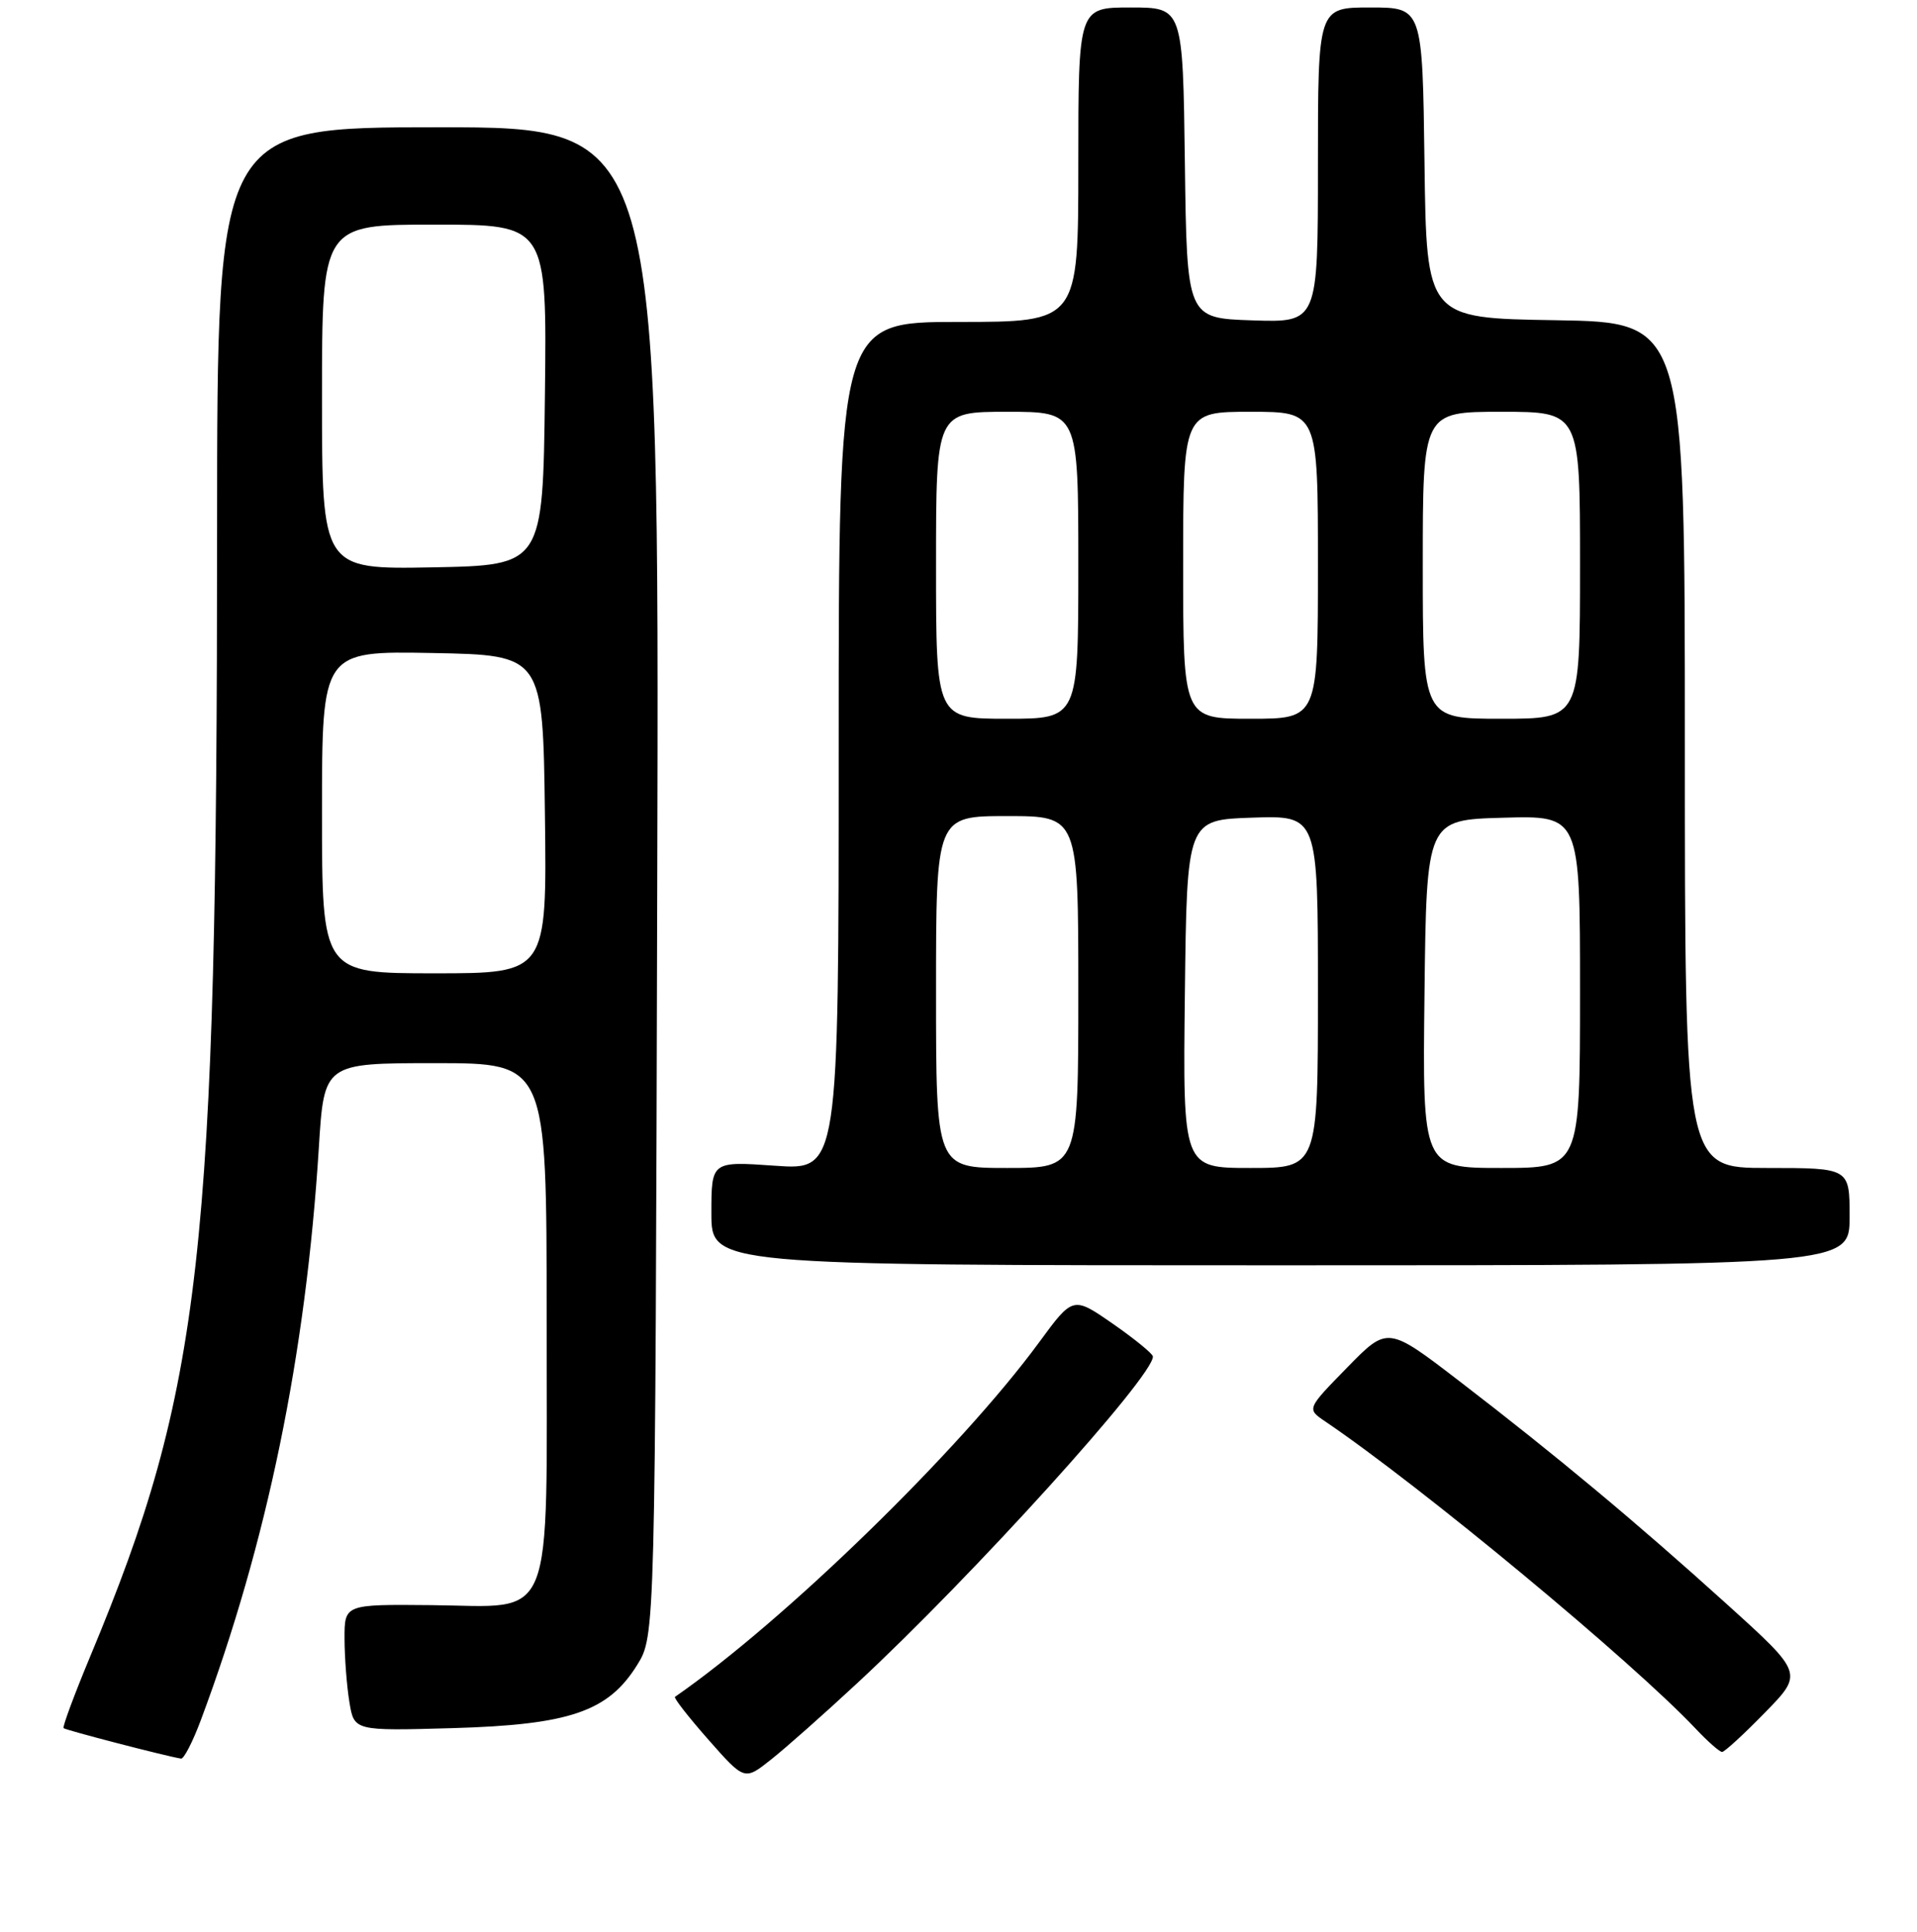 <?xml version="1.0" encoding="UTF-8" standalone="no"?>
<!DOCTYPE svg PUBLIC "-//W3C//DTD SVG 1.1//EN" "http://www.w3.org/Graphics/SVG/1.1/DTD/svg11.dtd" >
<svg xmlns="http://www.w3.org/2000/svg" xmlns:xlink="http://www.w3.org/1999/xlink" version="1.1" viewBox="0 0 256 258">
 <g >
 <path fill="currentColor"
d=" M 114.50 224.79 C 129.87 210.53 154.10 183.75 153.96 181.18 C 153.94 180.81 151.53 178.84 148.61 176.81 C 143.29 173.12 143.29 173.12 138.75 179.31 C 128.20 193.68 104.73 216.53 90.14 226.64 C 89.94 226.78 91.95 229.35 94.60 232.36 C 99.42 237.83 99.42 237.83 102.96 235.02 C 104.91 233.48 110.10 228.88 114.50 224.79 Z  M 26.82 229.75 C 35.67 206.05 40.84 180.98 42.58 153.25 C 43.28 142.00 43.28 142.00 58.14 142.00 C 73.00 142.00 73.00 142.00 73.00 175.89 C 73.00 217.81 74.30 214.55 57.59 214.39 C 46.00 214.28 46.00 214.28 46.01 218.89 C 46.02 221.42 46.31 225.23 46.66 227.34 C 47.29 231.19 47.29 231.19 60.40 230.82 C 76.07 230.37 81.21 228.62 85.09 222.38 C 87.50 218.50 87.50 218.50 87.77 117.75 C 88.04 17.00 88.04 17.00 58.52 17.00 C 29.00 17.00 29.00 17.00 28.99 70.75 C 28.98 167.65 26.98 185.43 12.06 221.21 C 9.93 226.32 8.33 230.64 8.49 230.82 C 8.75 231.08 22.13 234.56 24.18 234.89 C 24.55 234.95 25.74 232.64 26.82 229.75 Z  M 235.69 228.75 C 240.82 223.50 240.82 223.50 230.66 214.31 C 218.50 203.31 207.86 194.44 194.91 184.49 C 185.31 177.12 185.31 177.12 179.91 182.65 C 174.50 188.18 174.50 188.18 176.95 189.84 C 189.81 198.55 217.96 221.90 226.44 230.89 C 228.05 232.60 229.64 234.00 229.97 234.00 C 230.30 234.00 232.87 231.64 235.69 228.75 Z  M 247.00 162.50 C 247.00 156.00 247.00 156.00 236.00 156.00 C 225.00 156.00 225.00 156.00 225.00 99.52 C 225.00 43.05 225.00 43.05 207.75 42.77 C 190.50 42.50 190.50 42.50 190.23 21.75 C 189.96 1.00 189.96 1.00 182.98 1.00 C 176.00 1.00 176.00 1.00 176.00 22.04 C 176.00 43.08 176.00 43.08 167.25 42.79 C 158.50 42.50 158.50 42.50 158.23 21.75 C 157.96 1.00 157.96 1.00 150.98 1.00 C 144.00 1.00 144.00 1.00 144.00 22.00 C 144.00 43.00 144.00 43.00 128.00 43.00 C 112.00 43.00 112.00 43.00 112.00 99.65 C 112.00 156.30 112.00 156.30 103.50 155.70 C 95.00 155.10 95.00 155.10 95.00 162.05 C 95.00 169.00 95.00 169.00 171.00 169.00 C 247.00 169.00 247.00 169.00 247.00 162.50 Z  M 43.00 108.47 C 43.00 86.95 43.00 86.95 57.75 87.22 C 72.50 87.50 72.50 87.50 72.77 108.75 C 73.04 130.00 73.04 130.00 58.02 130.00 C 43.00 130.00 43.00 130.00 43.00 108.47 Z  M 43.00 53.03 C 43.00 30.00 43.00 30.00 58.02 30.00 C 73.04 30.00 73.04 30.00 72.77 52.75 C 72.50 75.50 72.50 75.50 57.75 75.78 C 43.00 76.05 43.00 76.05 43.00 53.03 Z  M 125.00 132.50 C 125.00 109.00 125.00 109.00 134.50 109.00 C 144.00 109.00 144.00 109.00 144.00 132.50 C 144.00 156.00 144.00 156.00 134.50 156.00 C 125.00 156.00 125.00 156.00 125.00 132.50 Z  M 158.23 132.75 C 158.50 109.50 158.50 109.50 167.25 109.21 C 176.00 108.92 176.00 108.92 176.00 132.46 C 176.00 156.00 176.00 156.00 166.98 156.00 C 157.96 156.00 157.96 156.00 158.23 132.75 Z  M 190.23 132.75 C 190.50 109.50 190.50 109.50 200.75 109.22 C 211.00 108.93 211.00 108.93 211.00 132.47 C 211.00 156.00 211.00 156.00 200.48 156.00 C 189.96 156.00 189.96 156.00 190.23 132.75 Z  M 125.00 75.50 C 125.00 55.00 125.00 55.00 134.50 55.00 C 144.00 55.00 144.00 55.00 144.00 75.50 C 144.00 96.00 144.00 96.00 134.50 96.00 C 125.00 96.00 125.00 96.00 125.00 75.50 Z  M 158.00 75.50 C 158.00 55.00 158.00 55.00 167.00 55.00 C 176.00 55.00 176.00 55.00 176.00 75.50 C 176.00 96.00 176.00 96.00 167.00 96.00 C 158.00 96.00 158.00 96.00 158.00 75.50 Z  M 190.00 75.50 C 190.00 55.00 190.00 55.00 200.50 55.00 C 211.00 55.00 211.00 55.00 211.00 75.50 C 211.00 96.00 211.00 96.00 200.50 96.00 C 190.00 96.00 190.00 96.00 190.00 75.50 Z "/>
</g>
</svg>